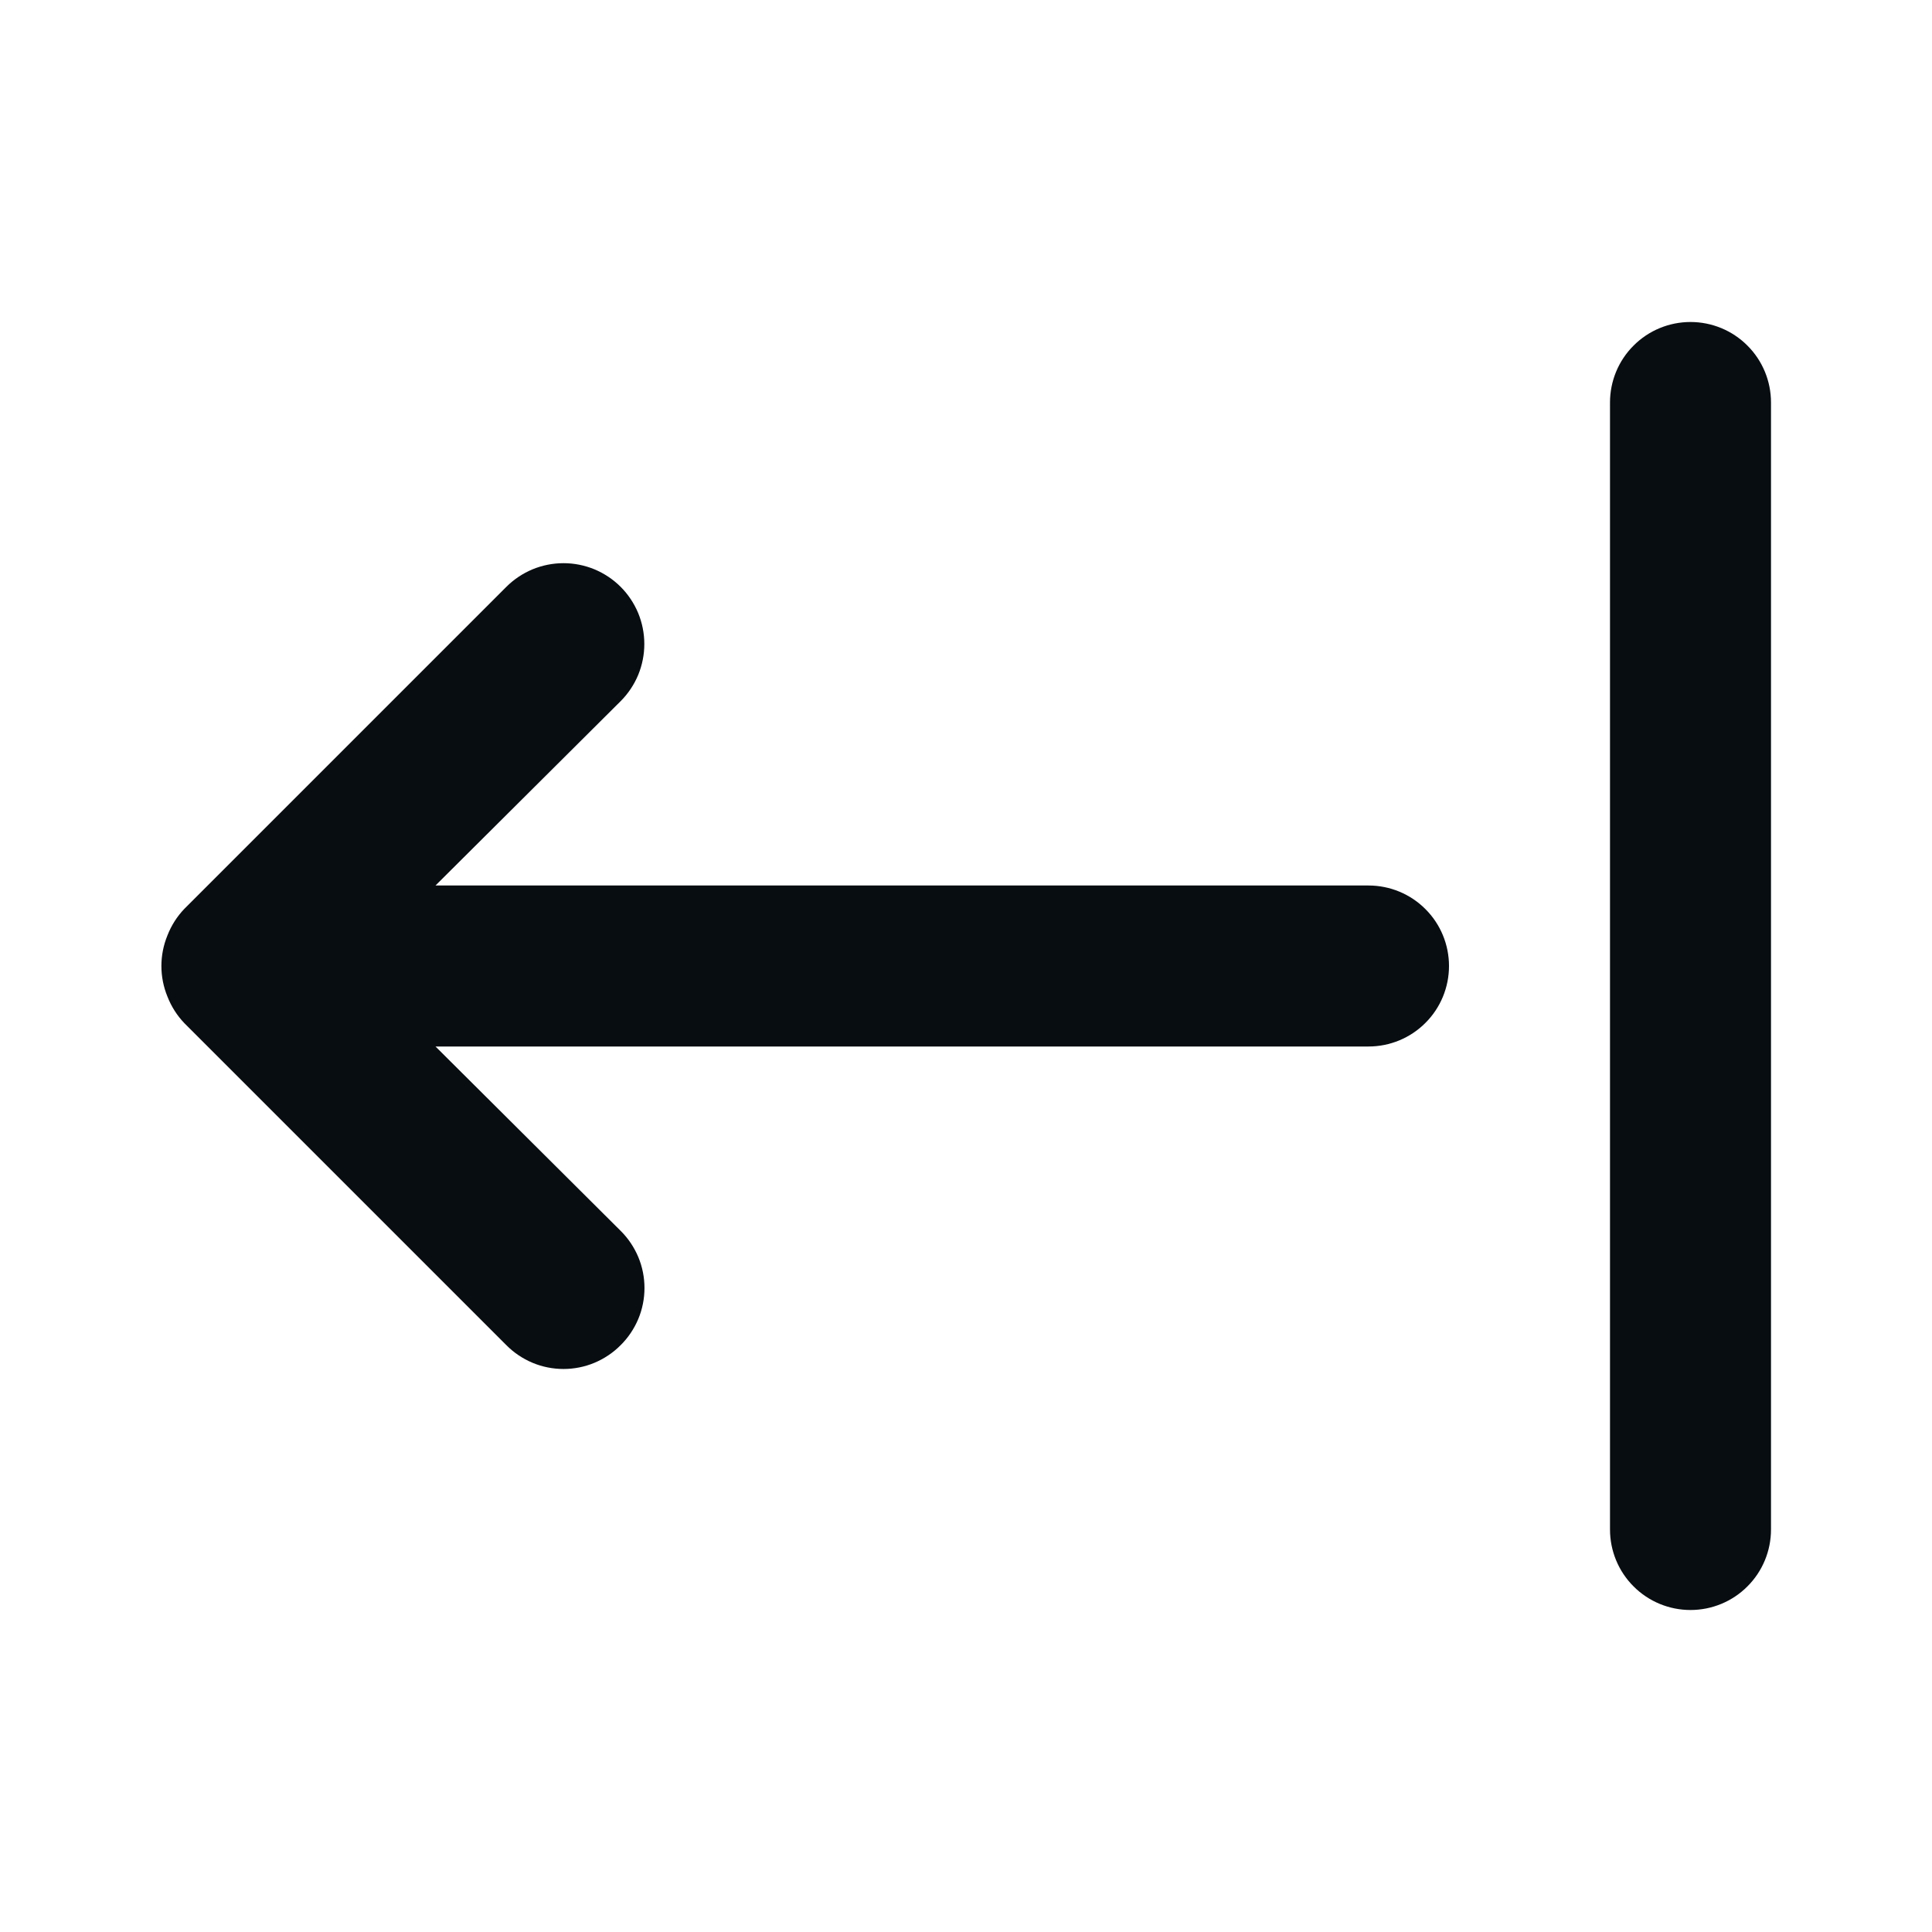 <svg width="24" height="24" viewBox="0 0 24 24" fill="none" xmlns="http://www.w3.org/2000/svg">
<path d="M17 11H5.41L7.71 8.71C7.803 8.617 7.877 8.506 7.928 8.384C7.978 8.262 8.004 8.132 8.004 8C8.004 7.868 7.978 7.738 7.928 7.616C7.877 7.494 7.803 7.383 7.71 7.29C7.617 7.197 7.506 7.123 7.384 7.072C7.262 7.022 7.132 6.996 7 6.996C6.868 6.996 6.738 7.022 6.616 7.072C6.494 7.123 6.383 7.197 6.29 7.29L2.29 11.29C2.199 11.385 2.128 11.497 2.08 11.62C1.98 11.864 1.98 12.136 2.08 12.38C2.128 12.503 2.199 12.615 2.29 12.71L6.29 16.71C6.383 16.804 6.494 16.878 6.615 16.929C6.737 16.98 6.868 17.006 7 17.006C7.132 17.006 7.263 16.98 7.385 16.929C7.506 16.878 7.617 16.804 7.71 16.71C7.804 16.617 7.878 16.506 7.929 16.385C7.98 16.263 8.006 16.132 8.006 16C8.006 15.868 7.98 15.737 7.929 15.615C7.878 15.494 7.804 15.383 7.71 15.29L5.41 13H17C17.265 13 17.52 12.895 17.707 12.707C17.895 12.52 18 12.265 18 12C18 11.735 17.895 11.48 17.707 11.293C17.52 11.105 17.265 11 17 11ZM21 4C20.735 4 20.48 4.105 20.293 4.293C20.105 4.48 20 4.735 20 5V19C20 19.265 20.105 19.52 20.293 19.707C20.48 19.895 20.735 20 21 20C21.265 20 21.52 19.895 21.707 19.707C21.895 19.52 22 19.265 22 19V5C22 4.735 21.895 4.48 21.707 4.293C21.52 4.105 21.265 4 21 4Z" fill="#080D11"/>
</svg>
